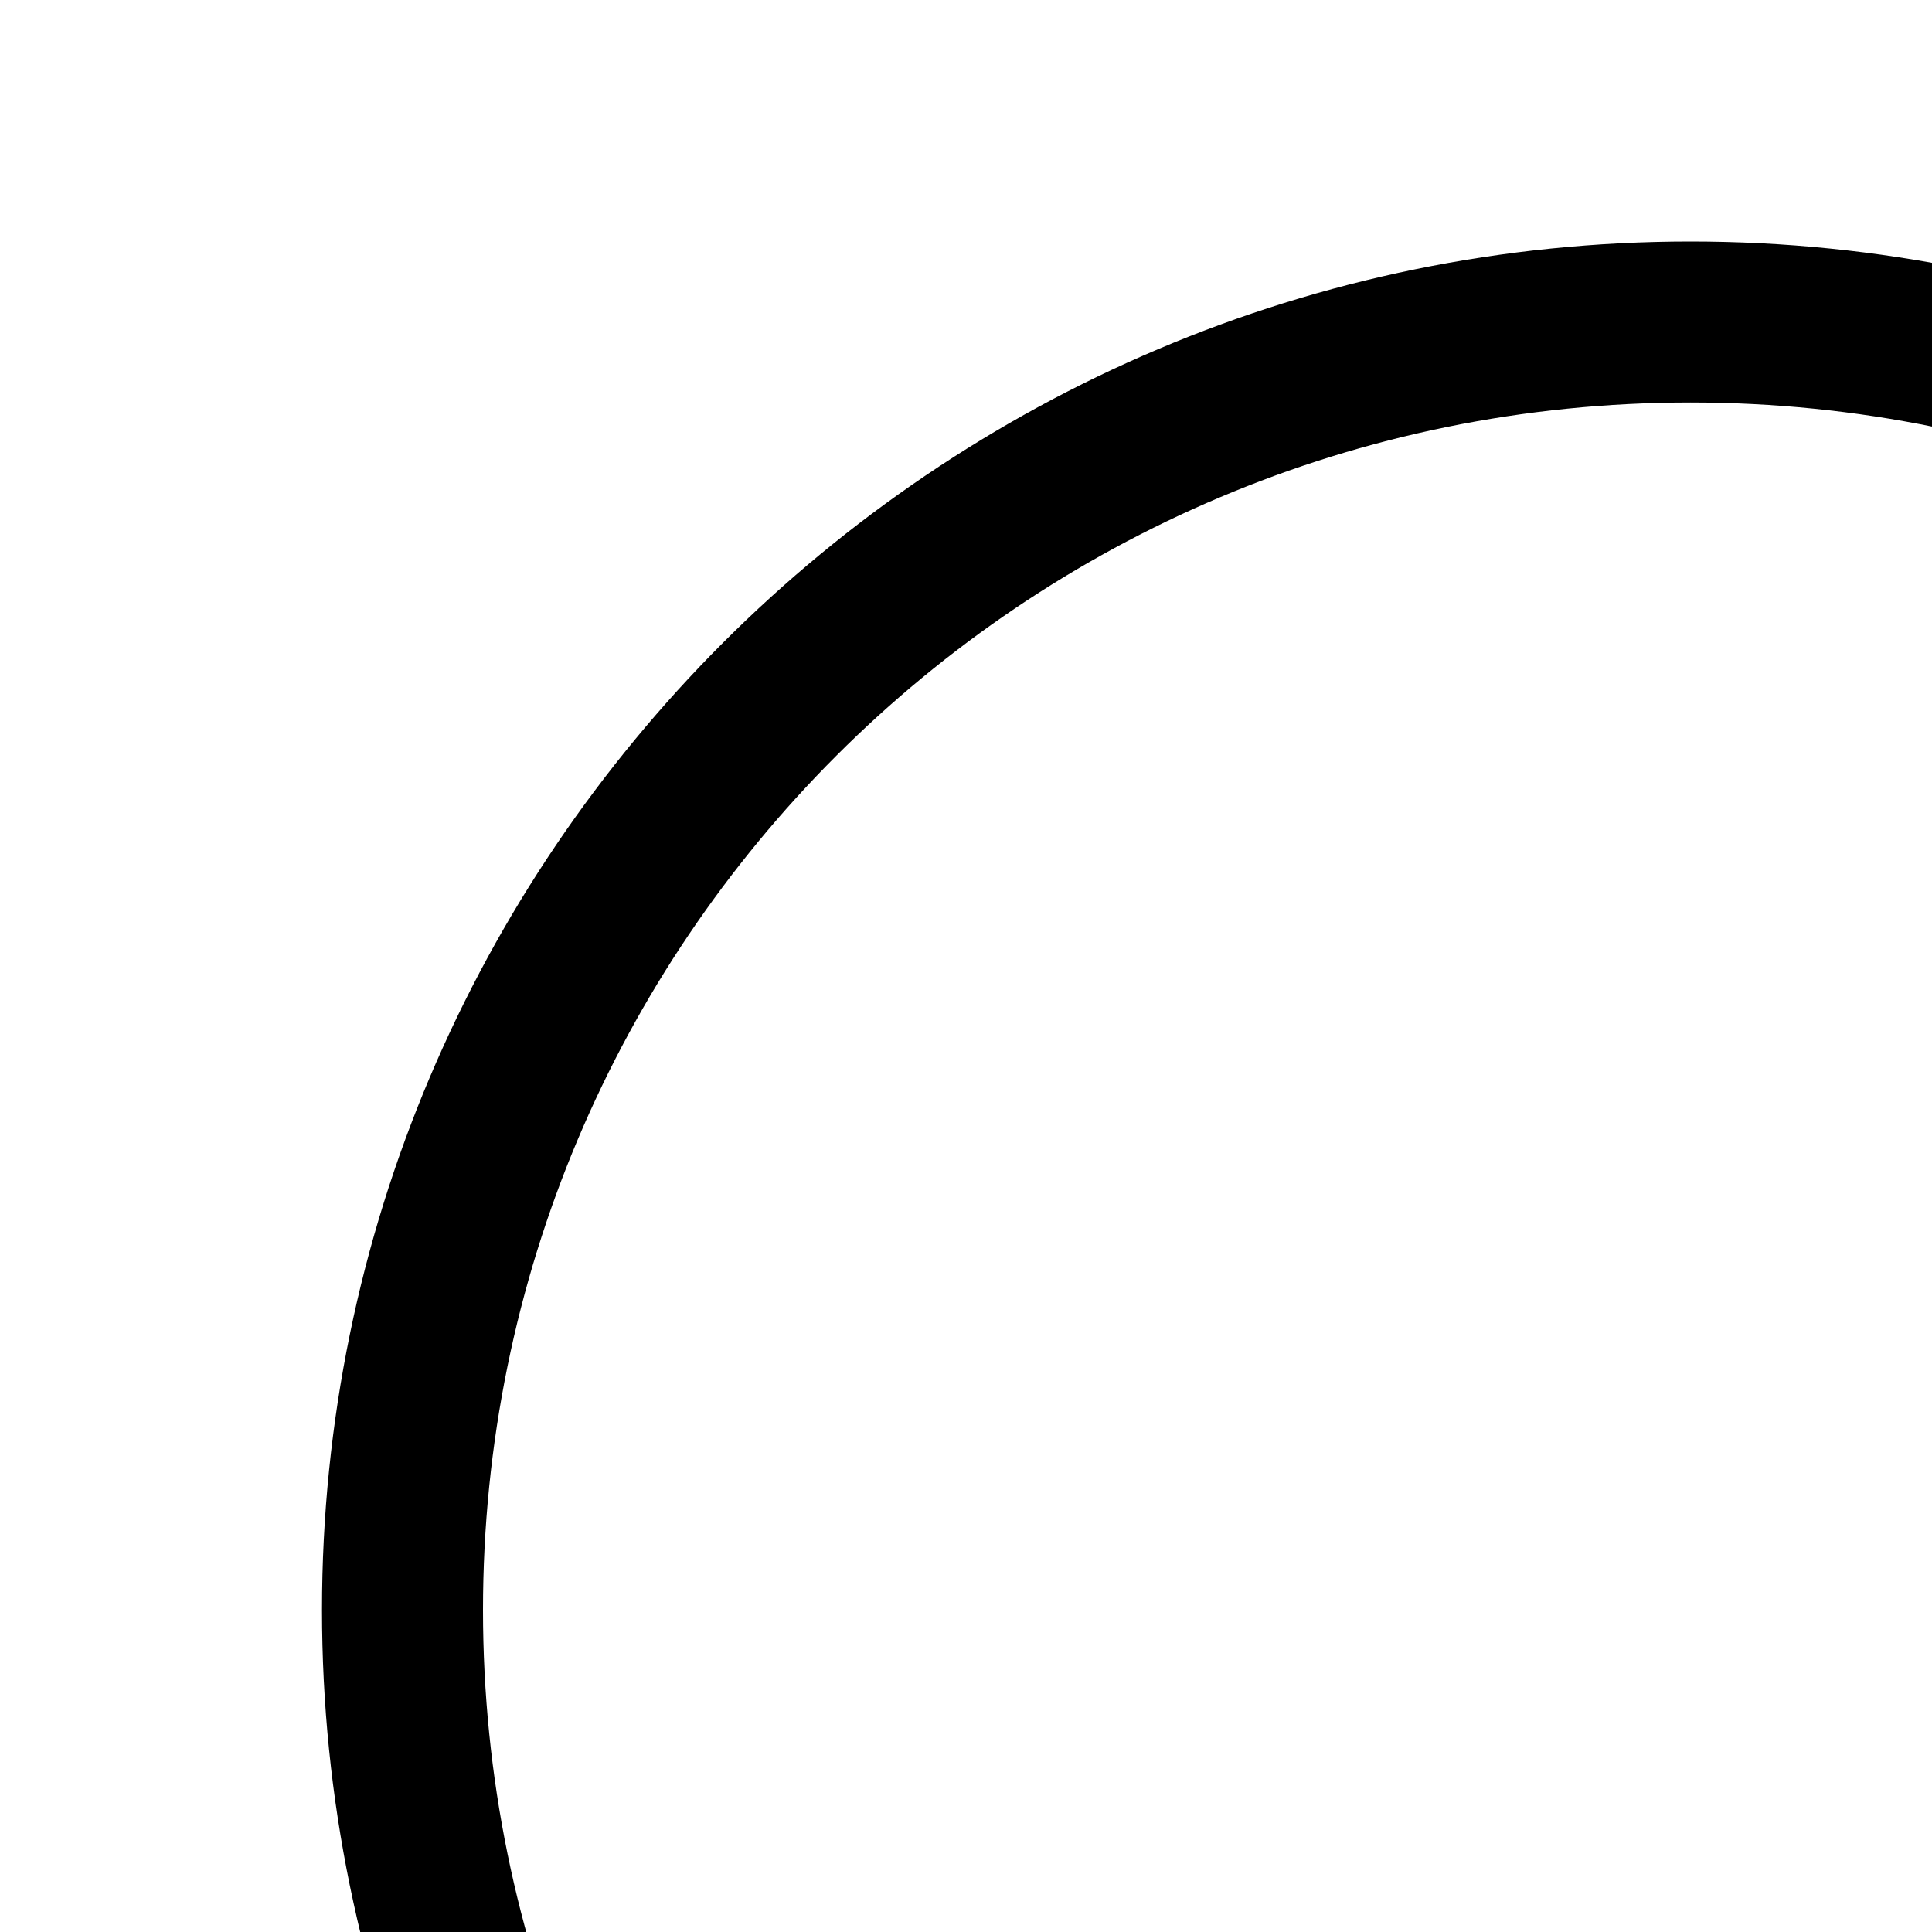 <svg xmlns="http://www.w3.org/2000/svg"
     viewBox="0 0 24 24" width="24px" height="24px">
    <path d="M 21 3 C 11.621 3 4 10.621 4 20 C 4 29.379 11.621 37 21 37 C
    24.711 37 28.141 35.805 30.938 33.781 L 44.094 46.906 L 46.906 44.094
    L 33.906 31.062 C 36.461 28.086 38 24.223 38 20 C 38 10.621 30.379 3
    21 3 Z M 21 5 C 29.297 5 36 11.703 36 20 C 36 28.297 29.297 35 21 35
    C 12.703 35 6 28.297 6 20 C 6 11.703 12.703 5 21 5 Z"/>
</svg>